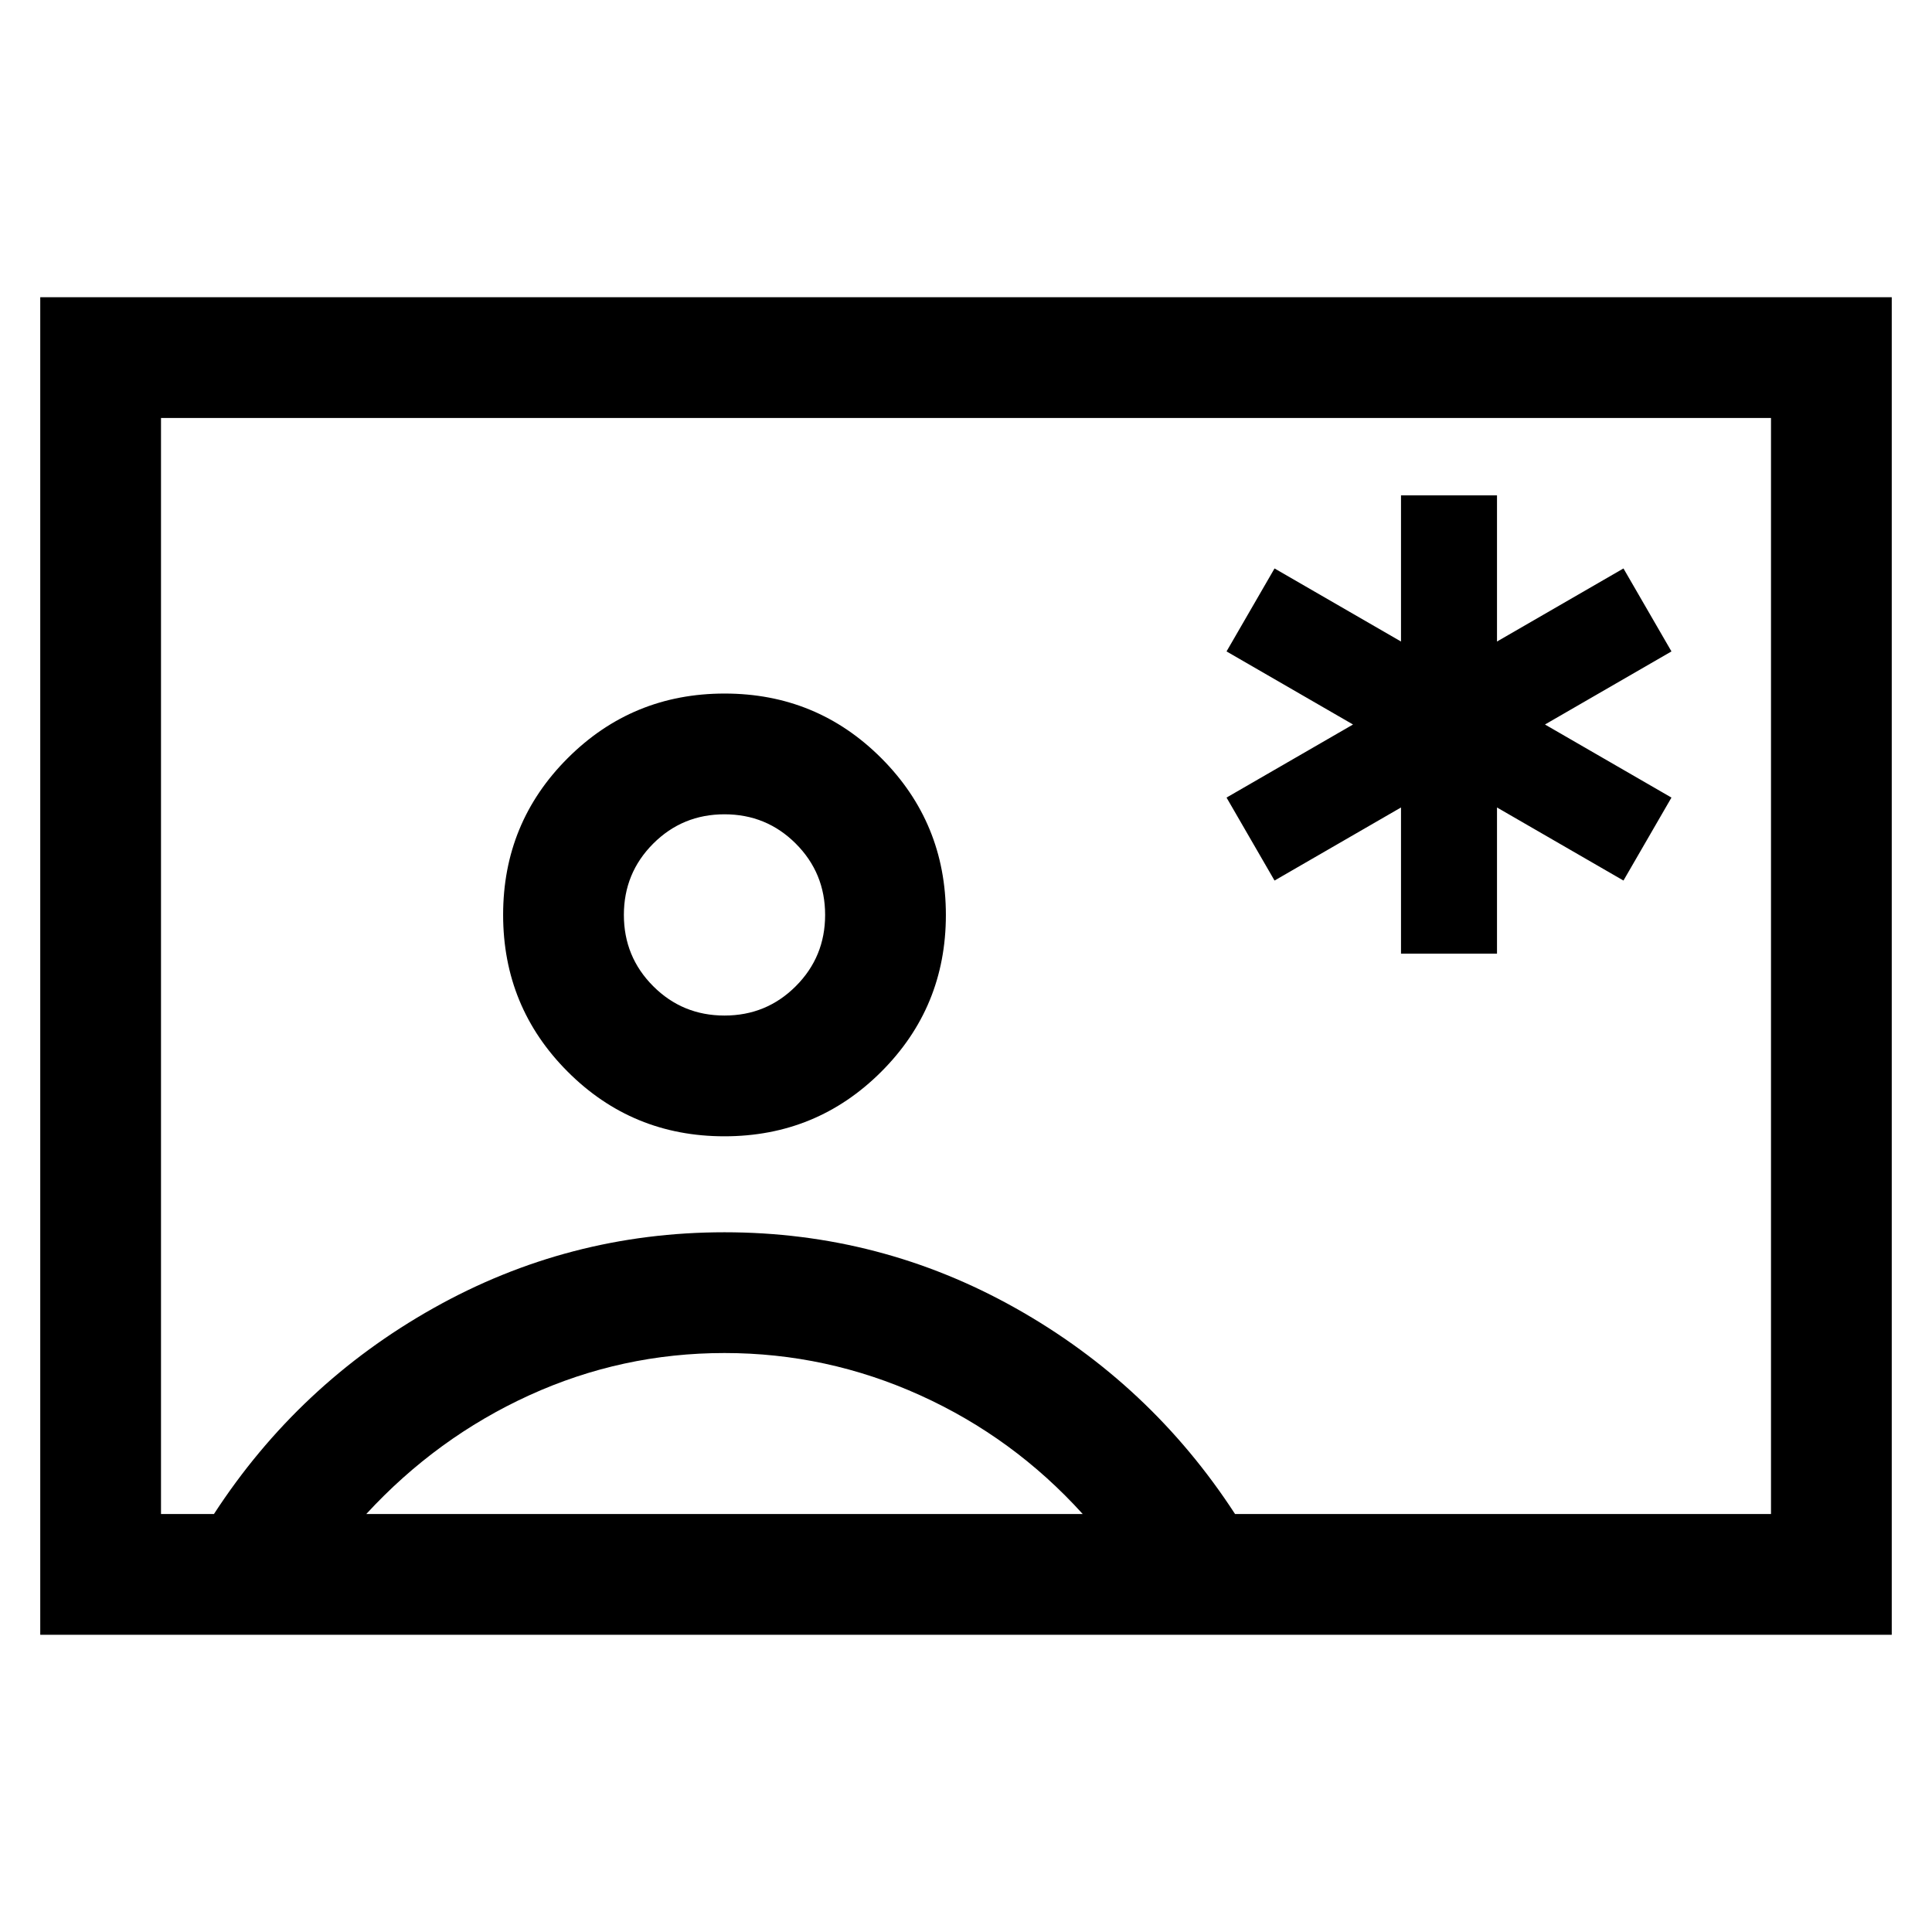 <svg xmlns="http://www.w3.org/2000/svg" height="24" viewBox="0 -960 960 960" width="24"><path d="M20-147.69v-664.62h920v664.62H20Zm593.69-60H880v-544.62H80v544.62h26.31q42-64.62 109.08-102.31 67.07-37.69 144.61-37.69 77.54 0 144.61 37.69 67.08 37.69 109.08 102.31ZM359.95-395.38q45.82 0 77.93-32.07Q470-459.52 470-505.34q0-45.81-32.07-77.93-32.07-32.11-77.88-32.11-45.82 0-77.93 32.07Q250-551.24 250-505.43q0 45.82 32.07 77.93 32.07 32.12 77.88 32.12ZM182-207.69h356q-34.38-38-80.76-59t-97.24-21q-51 0-97 21t-81 59Zm178-247.69q-20.85 0-35.42-14.58Q310-484.54 310-505.38q0-20.85 14.58-35.43 14.57-14.57 35.42-14.57t35.42 14.57Q410-526.23 410-505.38q0 20.84-14.58 35.42-14.57 14.58-35.42 14.58ZM480-480Zm216.15-6.15h47.7v-72.62l62.84 36.31 23.85-41.23L767.69-600l62.85-36.31-23.85-41.23-62.84 36.31v-72.62h-47.7v72.62l-62.84-36.31-23.85 41.23L672.31-600l-62.85 36.31 23.85 41.23 62.84-36.31v72.62Z"/></svg>